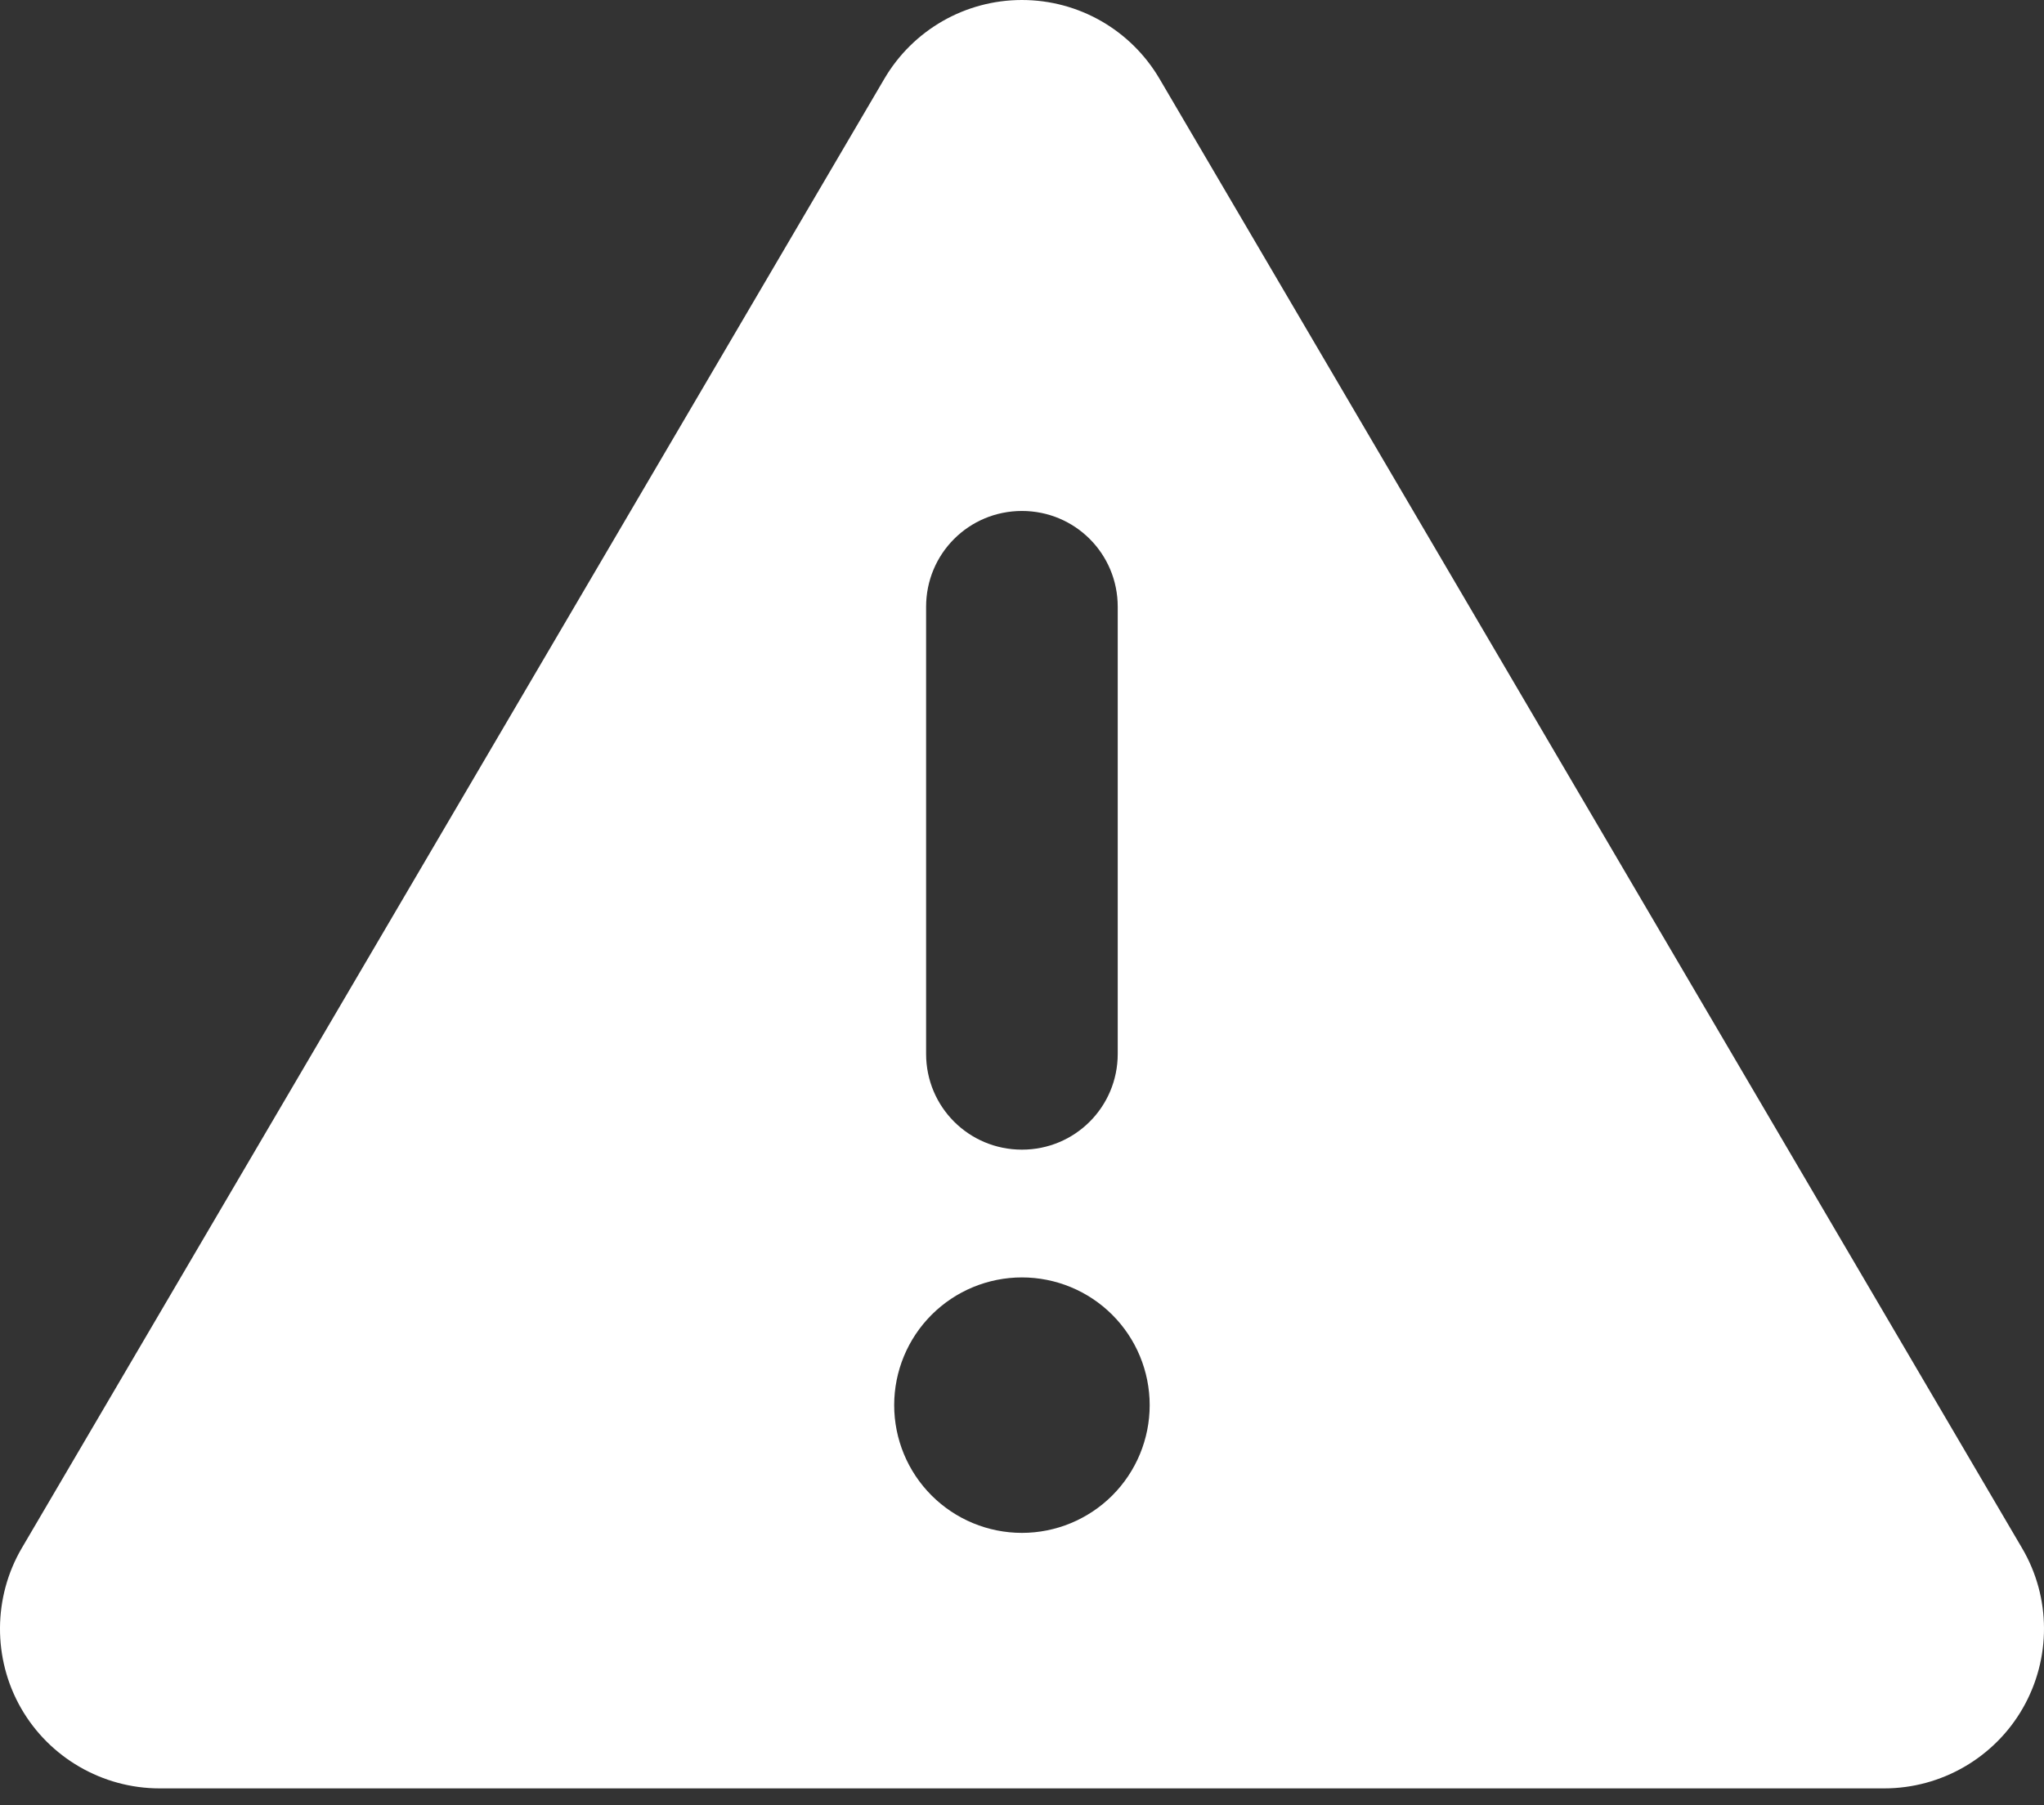 <svg width="60" height="53" viewBox="0 0 60 53" fill="none" xmlns="http://www.w3.org/2000/svg">
<rect x="0" y="0" width="60" height="53" fill="#333333" stroke="none"/>
<path d="M29.998 0C31.662 0 33.197 0.879 34.041 2.32L59.355 45.449C60.211 46.902 60.211 48.695 59.379 50.148C58.547 51.601 56.988 52.504 55.312 52.504H4.684C3.008 52.504 1.449 51.601 0.617 50.148C-0.215 48.695 -0.204 46.89 0.64 45.449L25.955 2.32C26.798 0.879 28.334 0 29.998 0ZM29.998 15.001C28.439 15.001 27.185 16.255 27.185 17.814V30.94C27.185 32.498 28.439 33.752 29.998 33.752C31.556 33.752 32.81 32.498 32.81 30.94V17.814C32.81 16.255 31.556 15.001 29.998 15.001ZM33.748 41.253C33.748 40.258 33.353 39.304 32.65 38.601C31.946 37.898 30.992 37.503 29.998 37.503C29.003 37.503 28.049 37.898 27.346 38.601C26.643 39.304 26.248 40.258 26.248 41.253C26.248 42.248 26.643 43.202 27.346 43.905C28.049 44.608 29.003 45.003 29.998 45.003C30.992 45.003 31.946 44.608 32.65 43.905C33.353 43.202 33.748 42.248 33.748 41.253Z" fill="white"/>
</svg>
